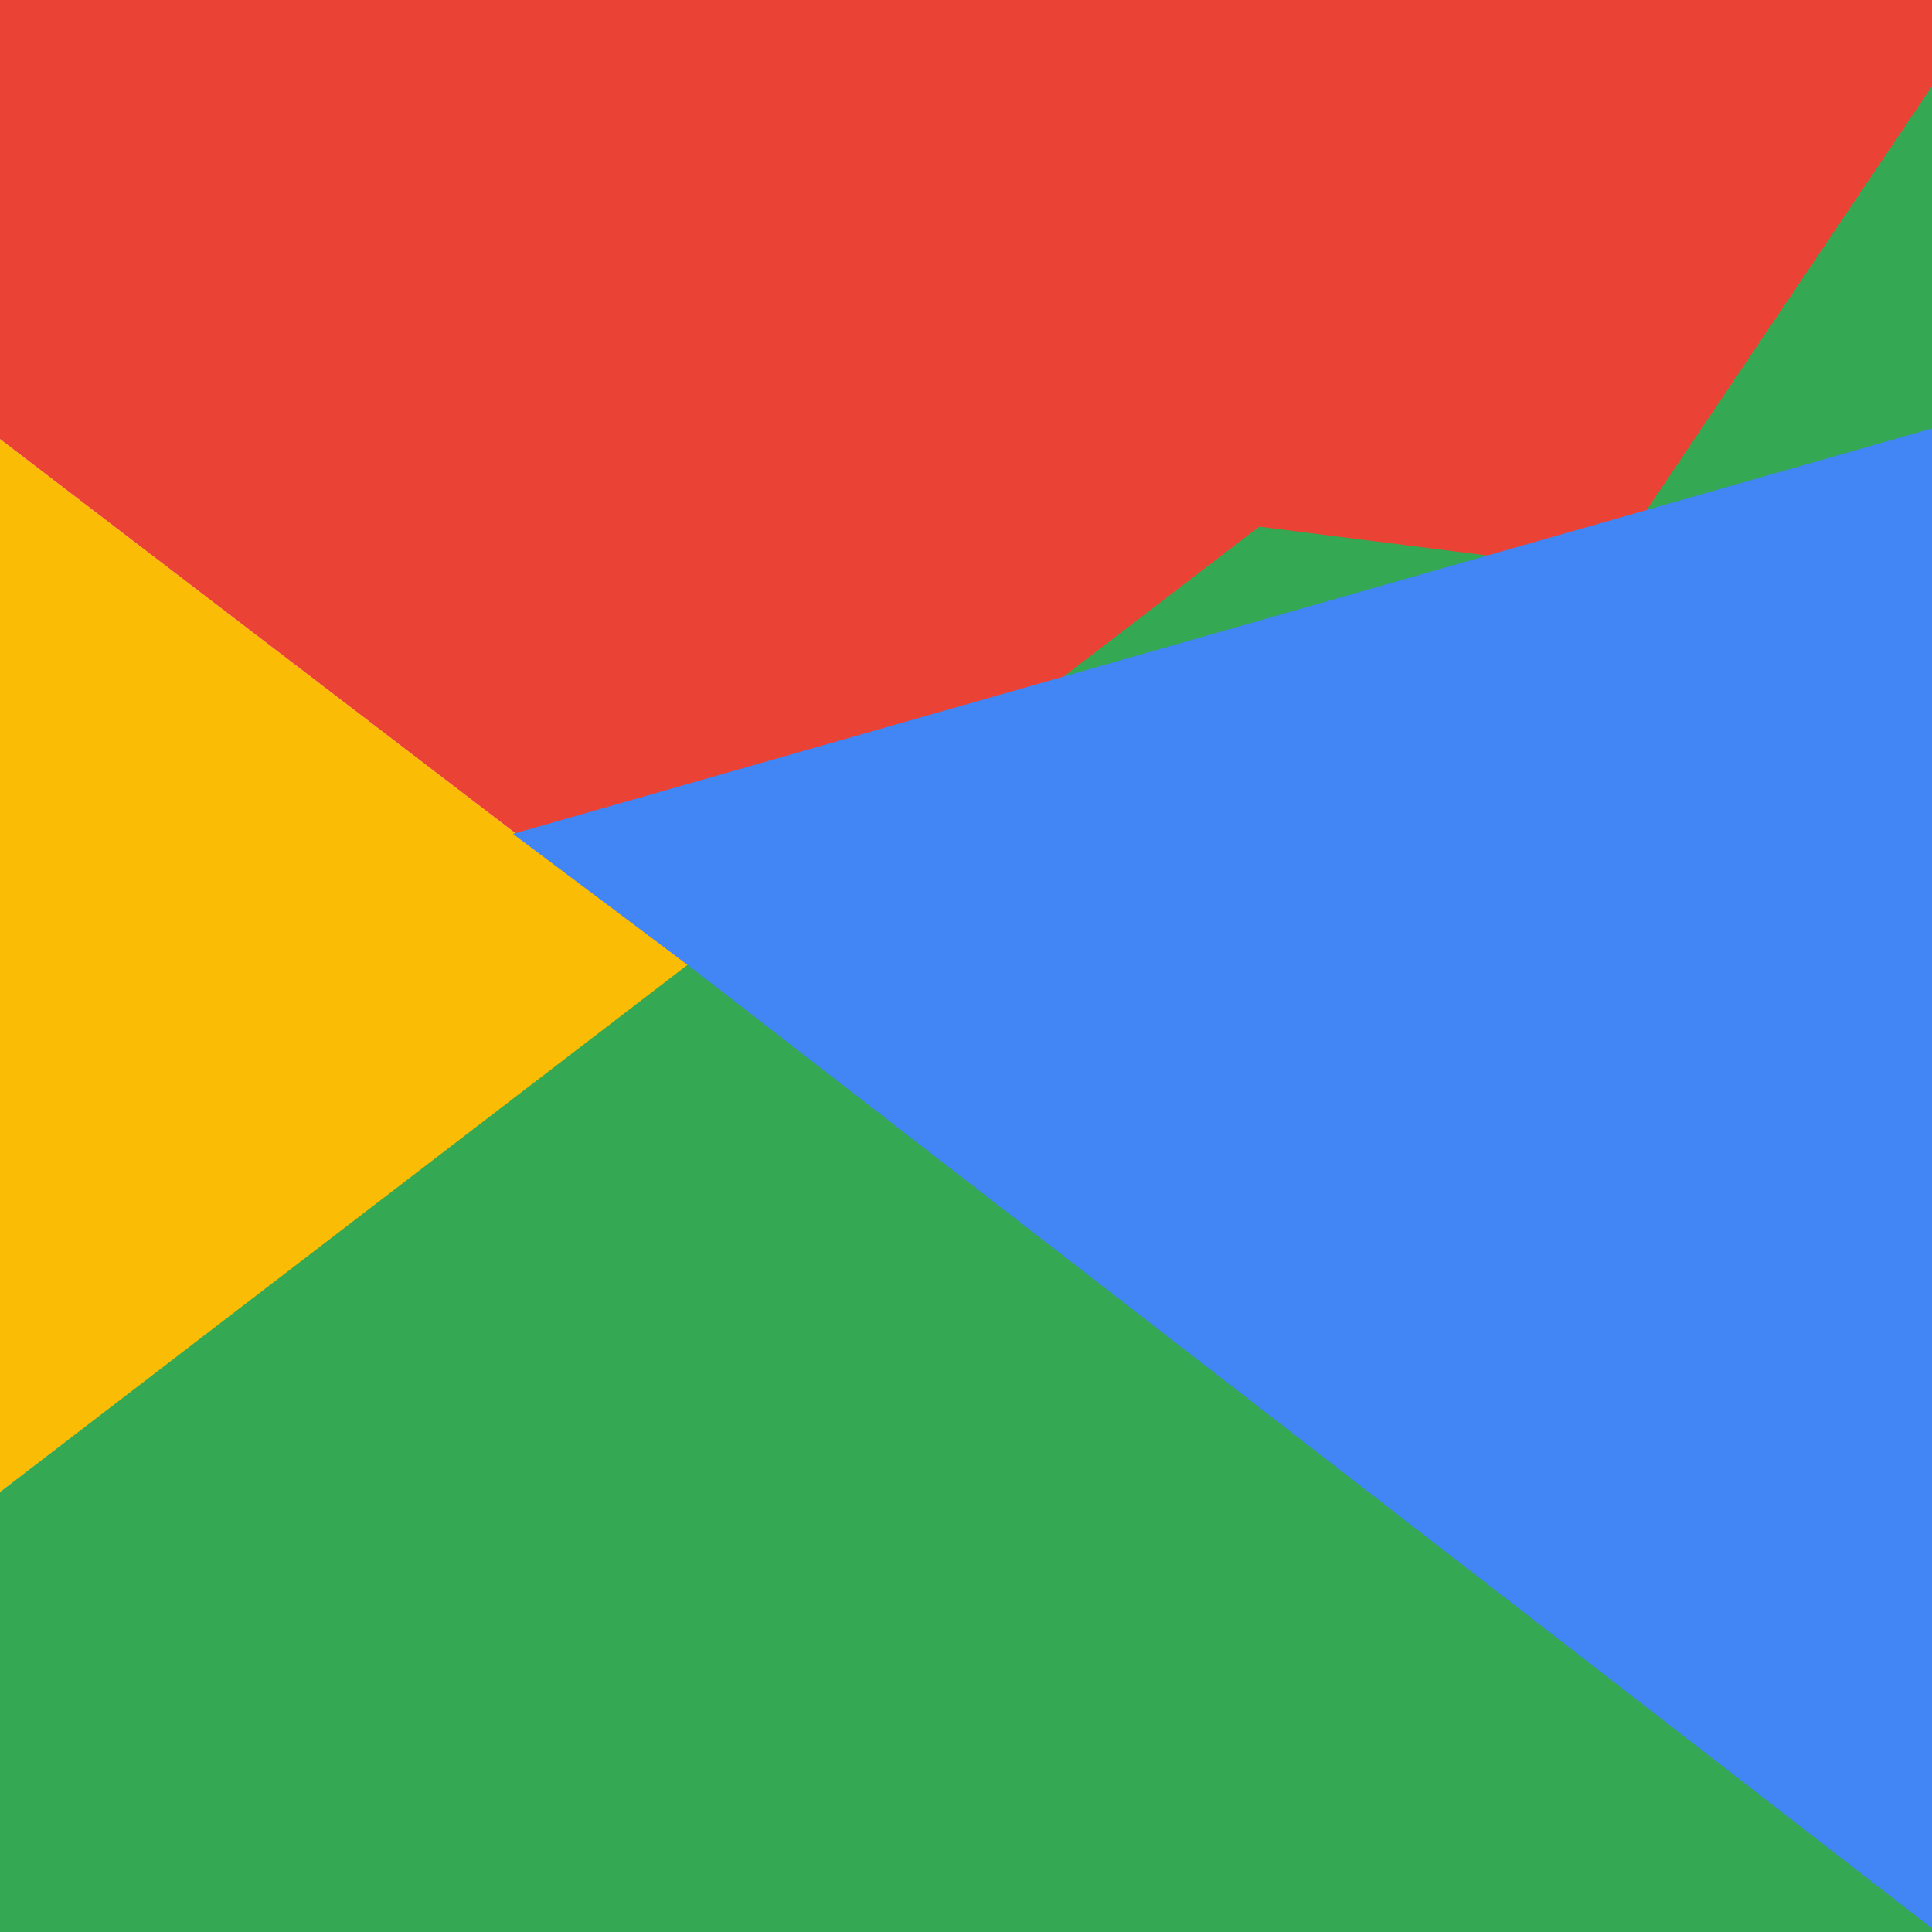<svg
  xmlns="http://www.w3.org/2000/svg"
  width="32"
  height="32"
  viewBox="0 0 32 32"
  fill="currentColor"
>
  <defs>
    <path
      id="A"
      d="M44.5 20H24v8.5h11.8C34.7 33.9 30.1 37 24 37c-7.2 0-13-5.8-13-13s5.8-13 13-13c3.1 0 5.9 1.1 8.1 2.9l6.4-6.4C34.6 4.1 29.6 2 24 2 11.8 2 2 11.8 2 24s9.8 22 22 22c11 0 21-8 21-22 0-1.3-.2-2.7-.5-4z"
    />
  </defs>
  <clipPath id="B">
    <use xlinkHref="#A" />
  </clipPath>
  <g transform="matrix(.727 0 0 .727 -.955 -1.455)">
    <path d="M0 37V11l17 13z" clipPath="url(#B)" fill="#fbbc05" />
    <path d="M0 11l17 13 7-6.1L48 14V0H0z" clipPath="url(#B)" fill="#ea4335" />
    <path d="M0 37l30-23 7.9 1L48 0v48H0z" clipPath="url(#B)" fill="#34a853" />
    <path d="M48 48L17 24l-4-3 35-10z" clipPath="url(#B)" fill="#4285f4" />
  </g>
</svg>

